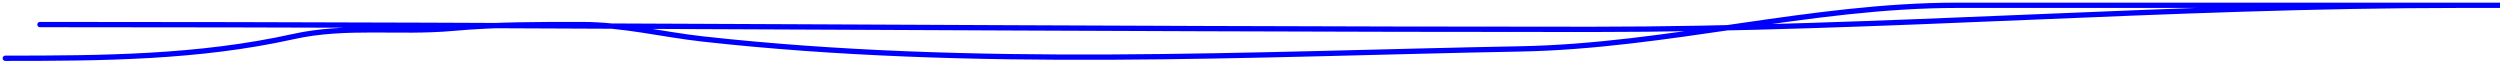 <svg width="472" height="12" viewBox="0 0 472 12" fill="none" xmlns="http://www.w3.org/2000/svg">
<path d="M7.545 4.636C105.15 4.636 202.804 5.545 300.452 5.545C355.16 5.545 409.743 1 464.45 1C465.465 1 475.005 1 471.041 1C469.39 1 467.738 1 466.087 1C451.132 1 436.178 1 421.223 1C403.996 1 386.769 1 369.542 1C341.854 1 314.754 8.715 287.043 9.232C235.87 10.188 183.698 13.027 132.726 7.364C124.939 6.498 117.712 4.636 109.817 4.636C101.651 4.636 93.592 4.605 85.454 5.343C75.331 6.262 65.362 4.687 55.363 6.909C37.444 10.891 19.232 11 1 11" stroke="#0000FF" stroke-linecap="round"/>
</svg>
